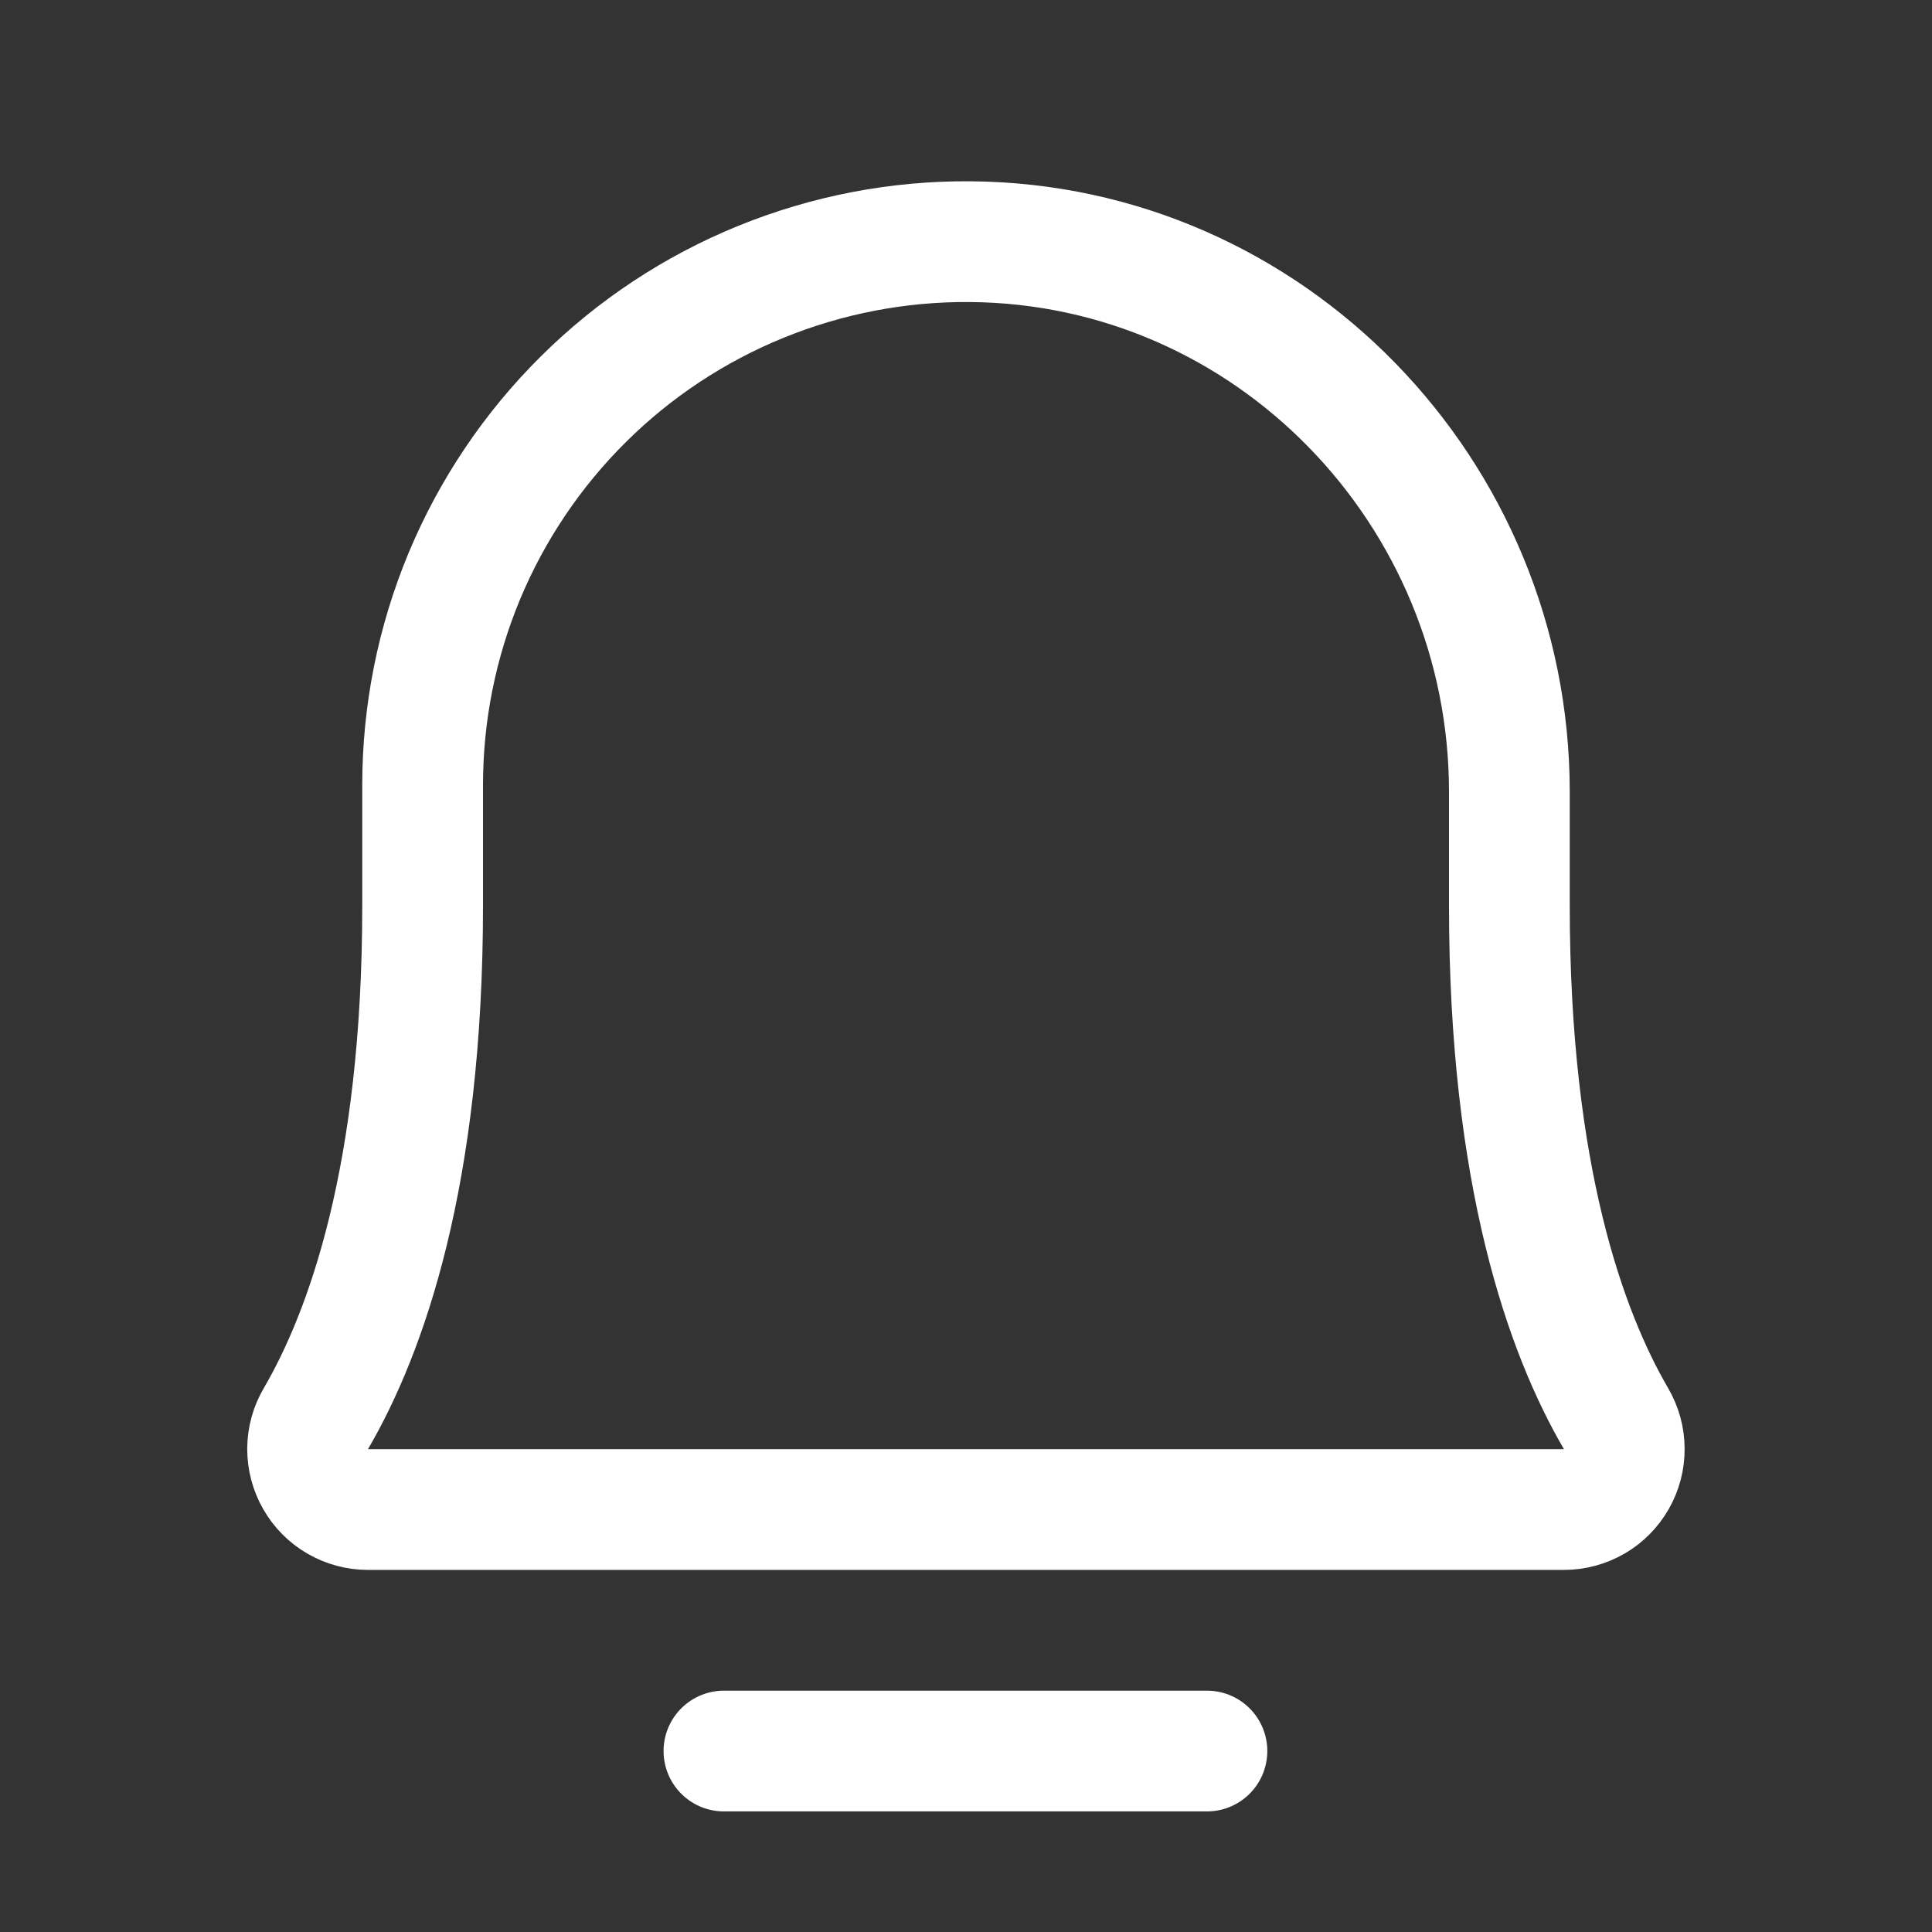 <svg xmlns:xlink="http://www.w3.org/1999/xlink" width="24" height="24" viewBox="0 0 24 24" fill="none" xmlns="http://www.w3.org/2000/svg">
<rect x="0" y="0" width="24" height="24" fill="#333333" stroke="none"/>
<path d="M8.993 21.752H14.993M5.25 9.752C5.25 8.861 5.426 7.979 5.768 7.157C6.111 6.335 6.613 5.588 7.245 4.961C7.877 4.333 8.627 3.837 9.452 3.501C10.277 3.165 11.16 2.995 12.051 3.002C15.773 3.03 18.75 6.115 18.75 9.837V11.252C18.75 14.61 19.454 16.558 20.075 17.623C20.141 17.737 20.177 17.866 20.177 17.998C20.178 18.131 20.144 18.26 20.078 18.375C20.013 18.489 19.918 18.585 19.804 18.651C19.689 18.717 19.56 18.752 19.428 18.752H4.571C4.439 18.752 4.309 18.717 4.195 18.651C4.081 18.585 3.986 18.489 3.921 18.375C3.855 18.26 3.821 18.13 3.821 17.998C3.822 17.866 3.857 17.737 3.924 17.623C4.545 16.558 5.25 14.61 5.25 11.252V9.752Z" stroke="#FFFFFF" stroke-width="1.5px" stroke-linecap="round" stroke-linejoin="round" fill="none"></path>
</svg>